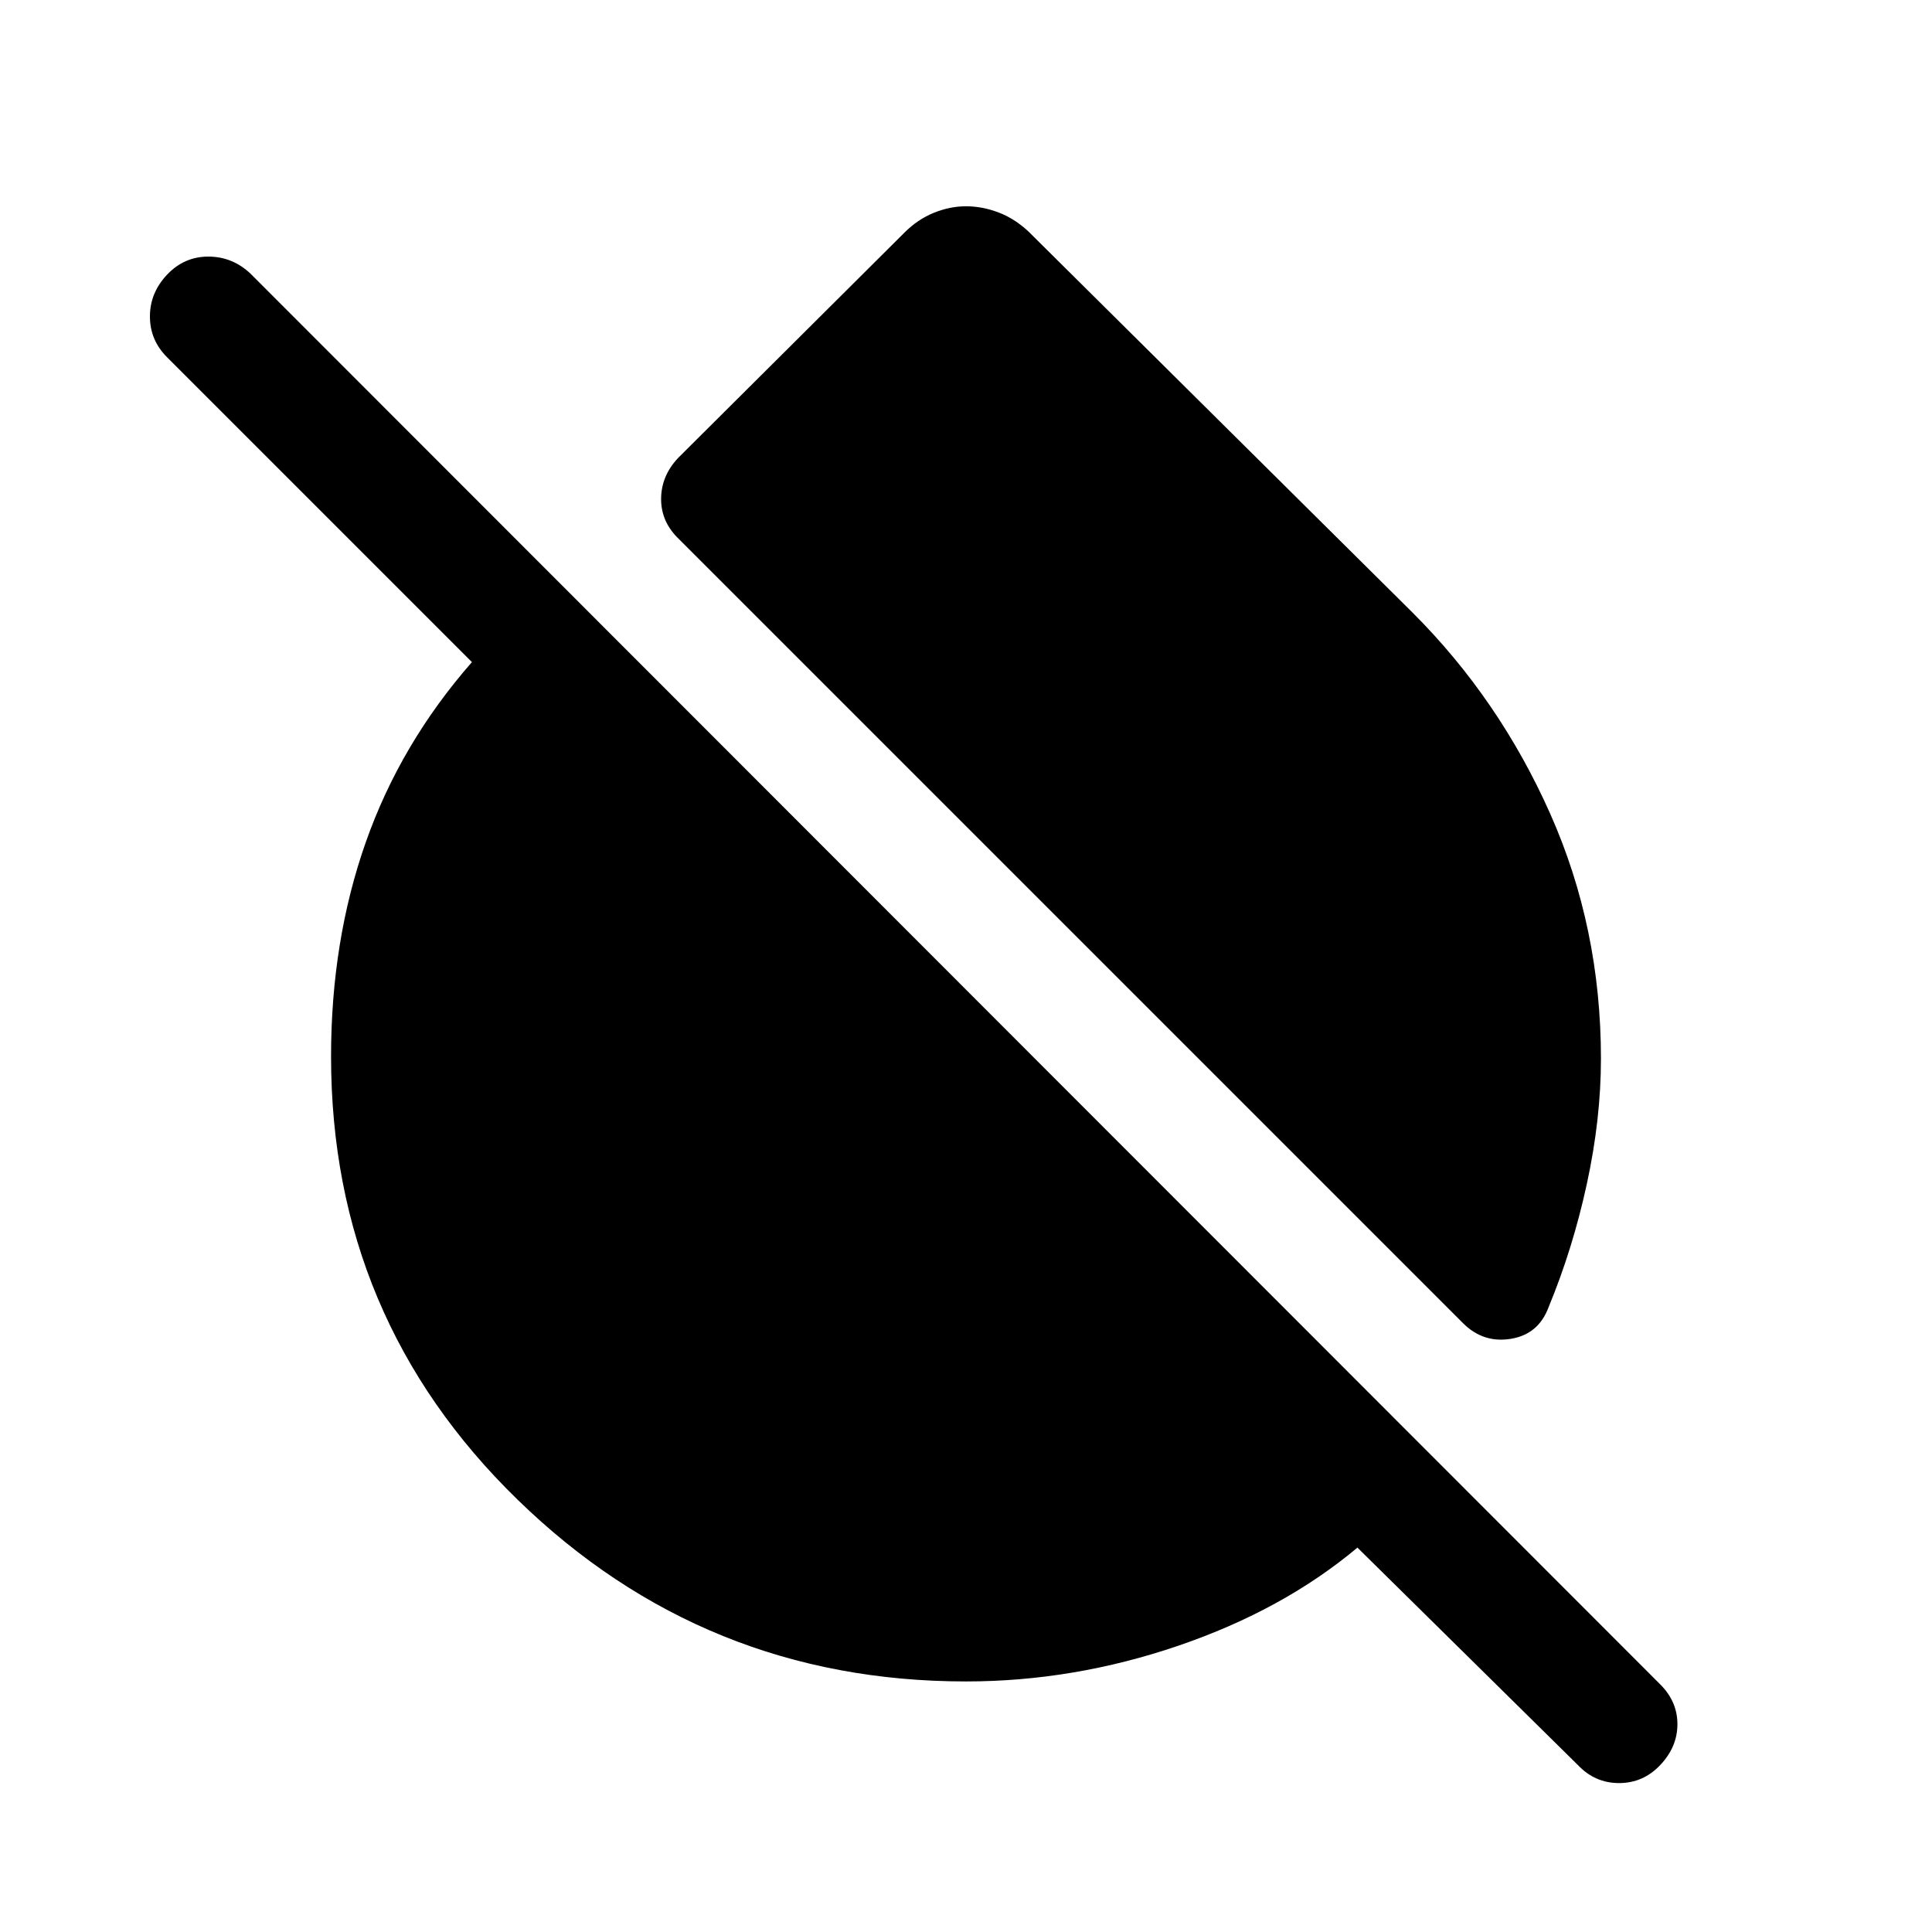 <svg xmlns="http://www.w3.org/2000/svg" height="48" viewBox="0 -960 960 960" width="48"><path d="M702-655.5q43 43 68.25 99.75T795.5-434q0 30-7 62.25t-19 61.25q-5 13.5-18.75 15.75T727-302.5L337.5-692q-9-8.5-9-20t8.5-20.5l112.5-112q6.5-6.5 14.5-9.75t16-3.25q8 0 16 3t15 9.5l191 189.5Zm-222 531q-130 0-222.75-90.25T164.5-435q0-57.5 17.25-106.5T234.5-631L83-782.5q-8.5-8.5-8.5-20.25T83-823.5q8.5-9 20.5-9t21 8.5L825-123q8.5 8.5 8.5 19.75T825-83q-8.5 9-20.5 9T784-83L674.5-191q-37 31-89 48.75T480-124.5Z"/></svg>